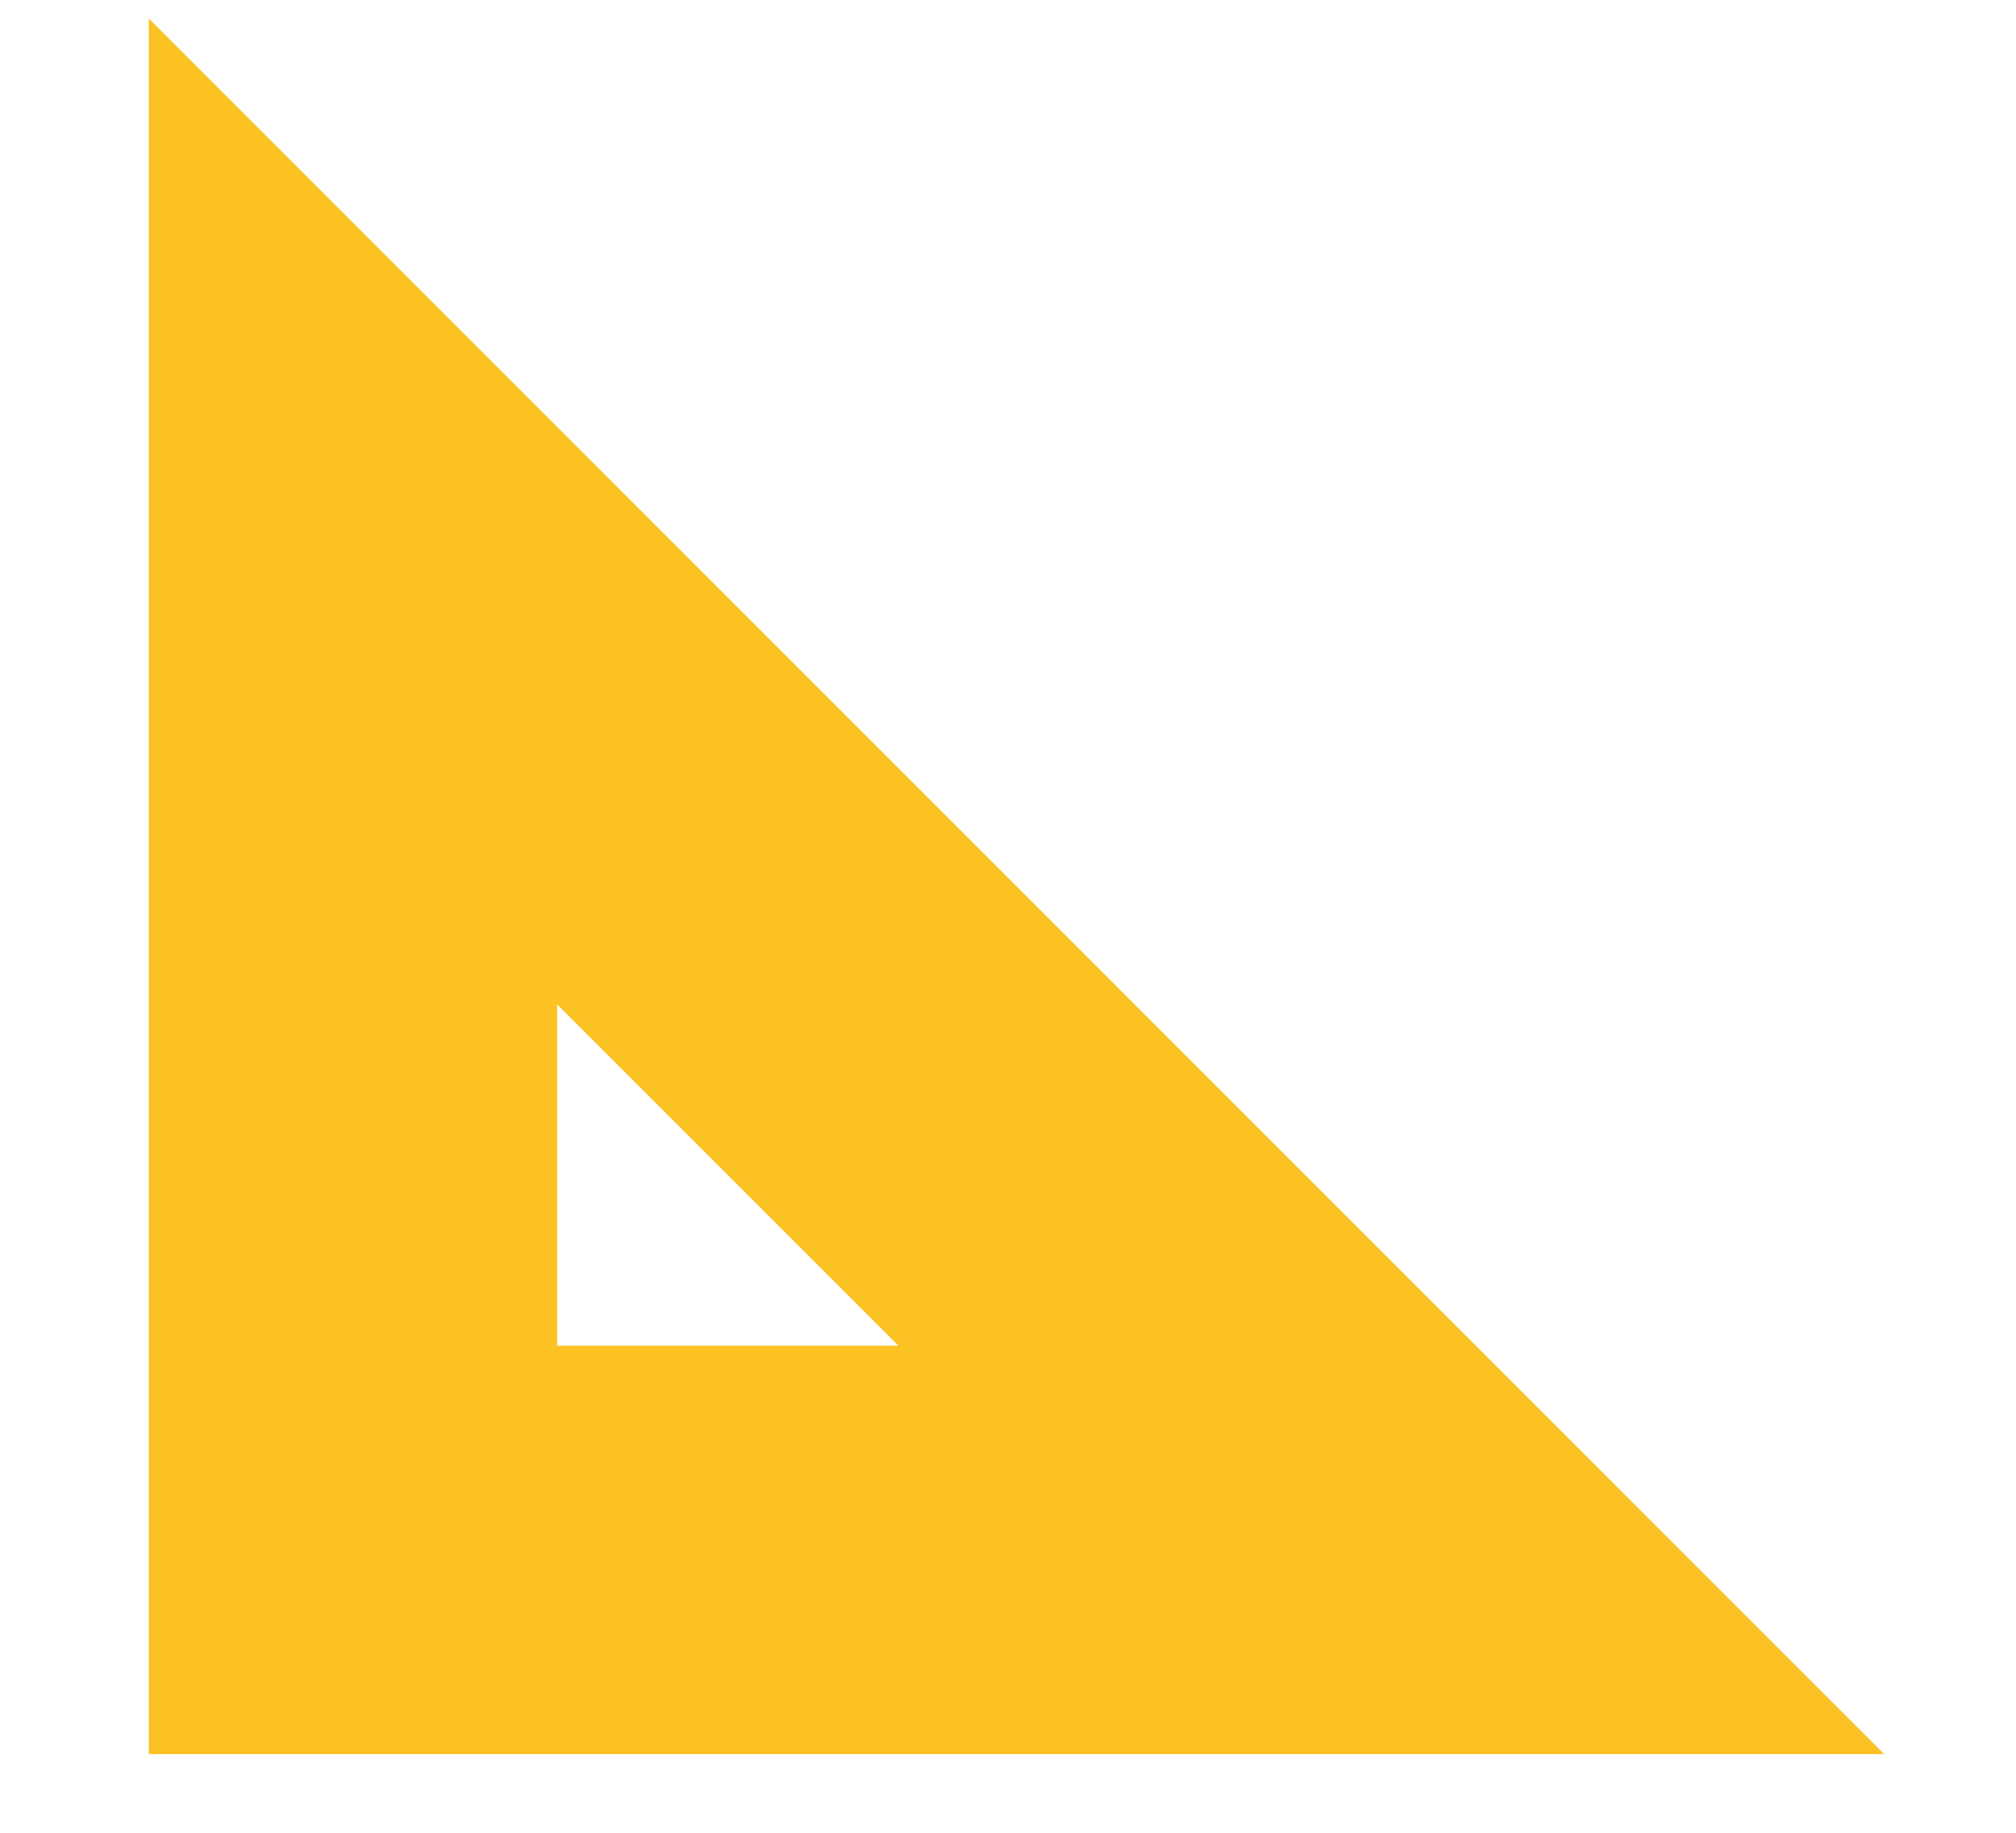 <?xml version="1.0" encoding="UTF-8" standalone="no"?><svg width='11' height='10' viewBox='0 0 11 10' fill='none' xmlns='http://www.w3.org/2000/svg'>
<path fill-rule='evenodd' clip-rule='evenodd' d='M10.281 9.571L0.812 0.101V9.571H10.281ZM3.04 7.342V5.48L4.902 7.342H3.04Z' fill='#FCC224'/>
</svg>
